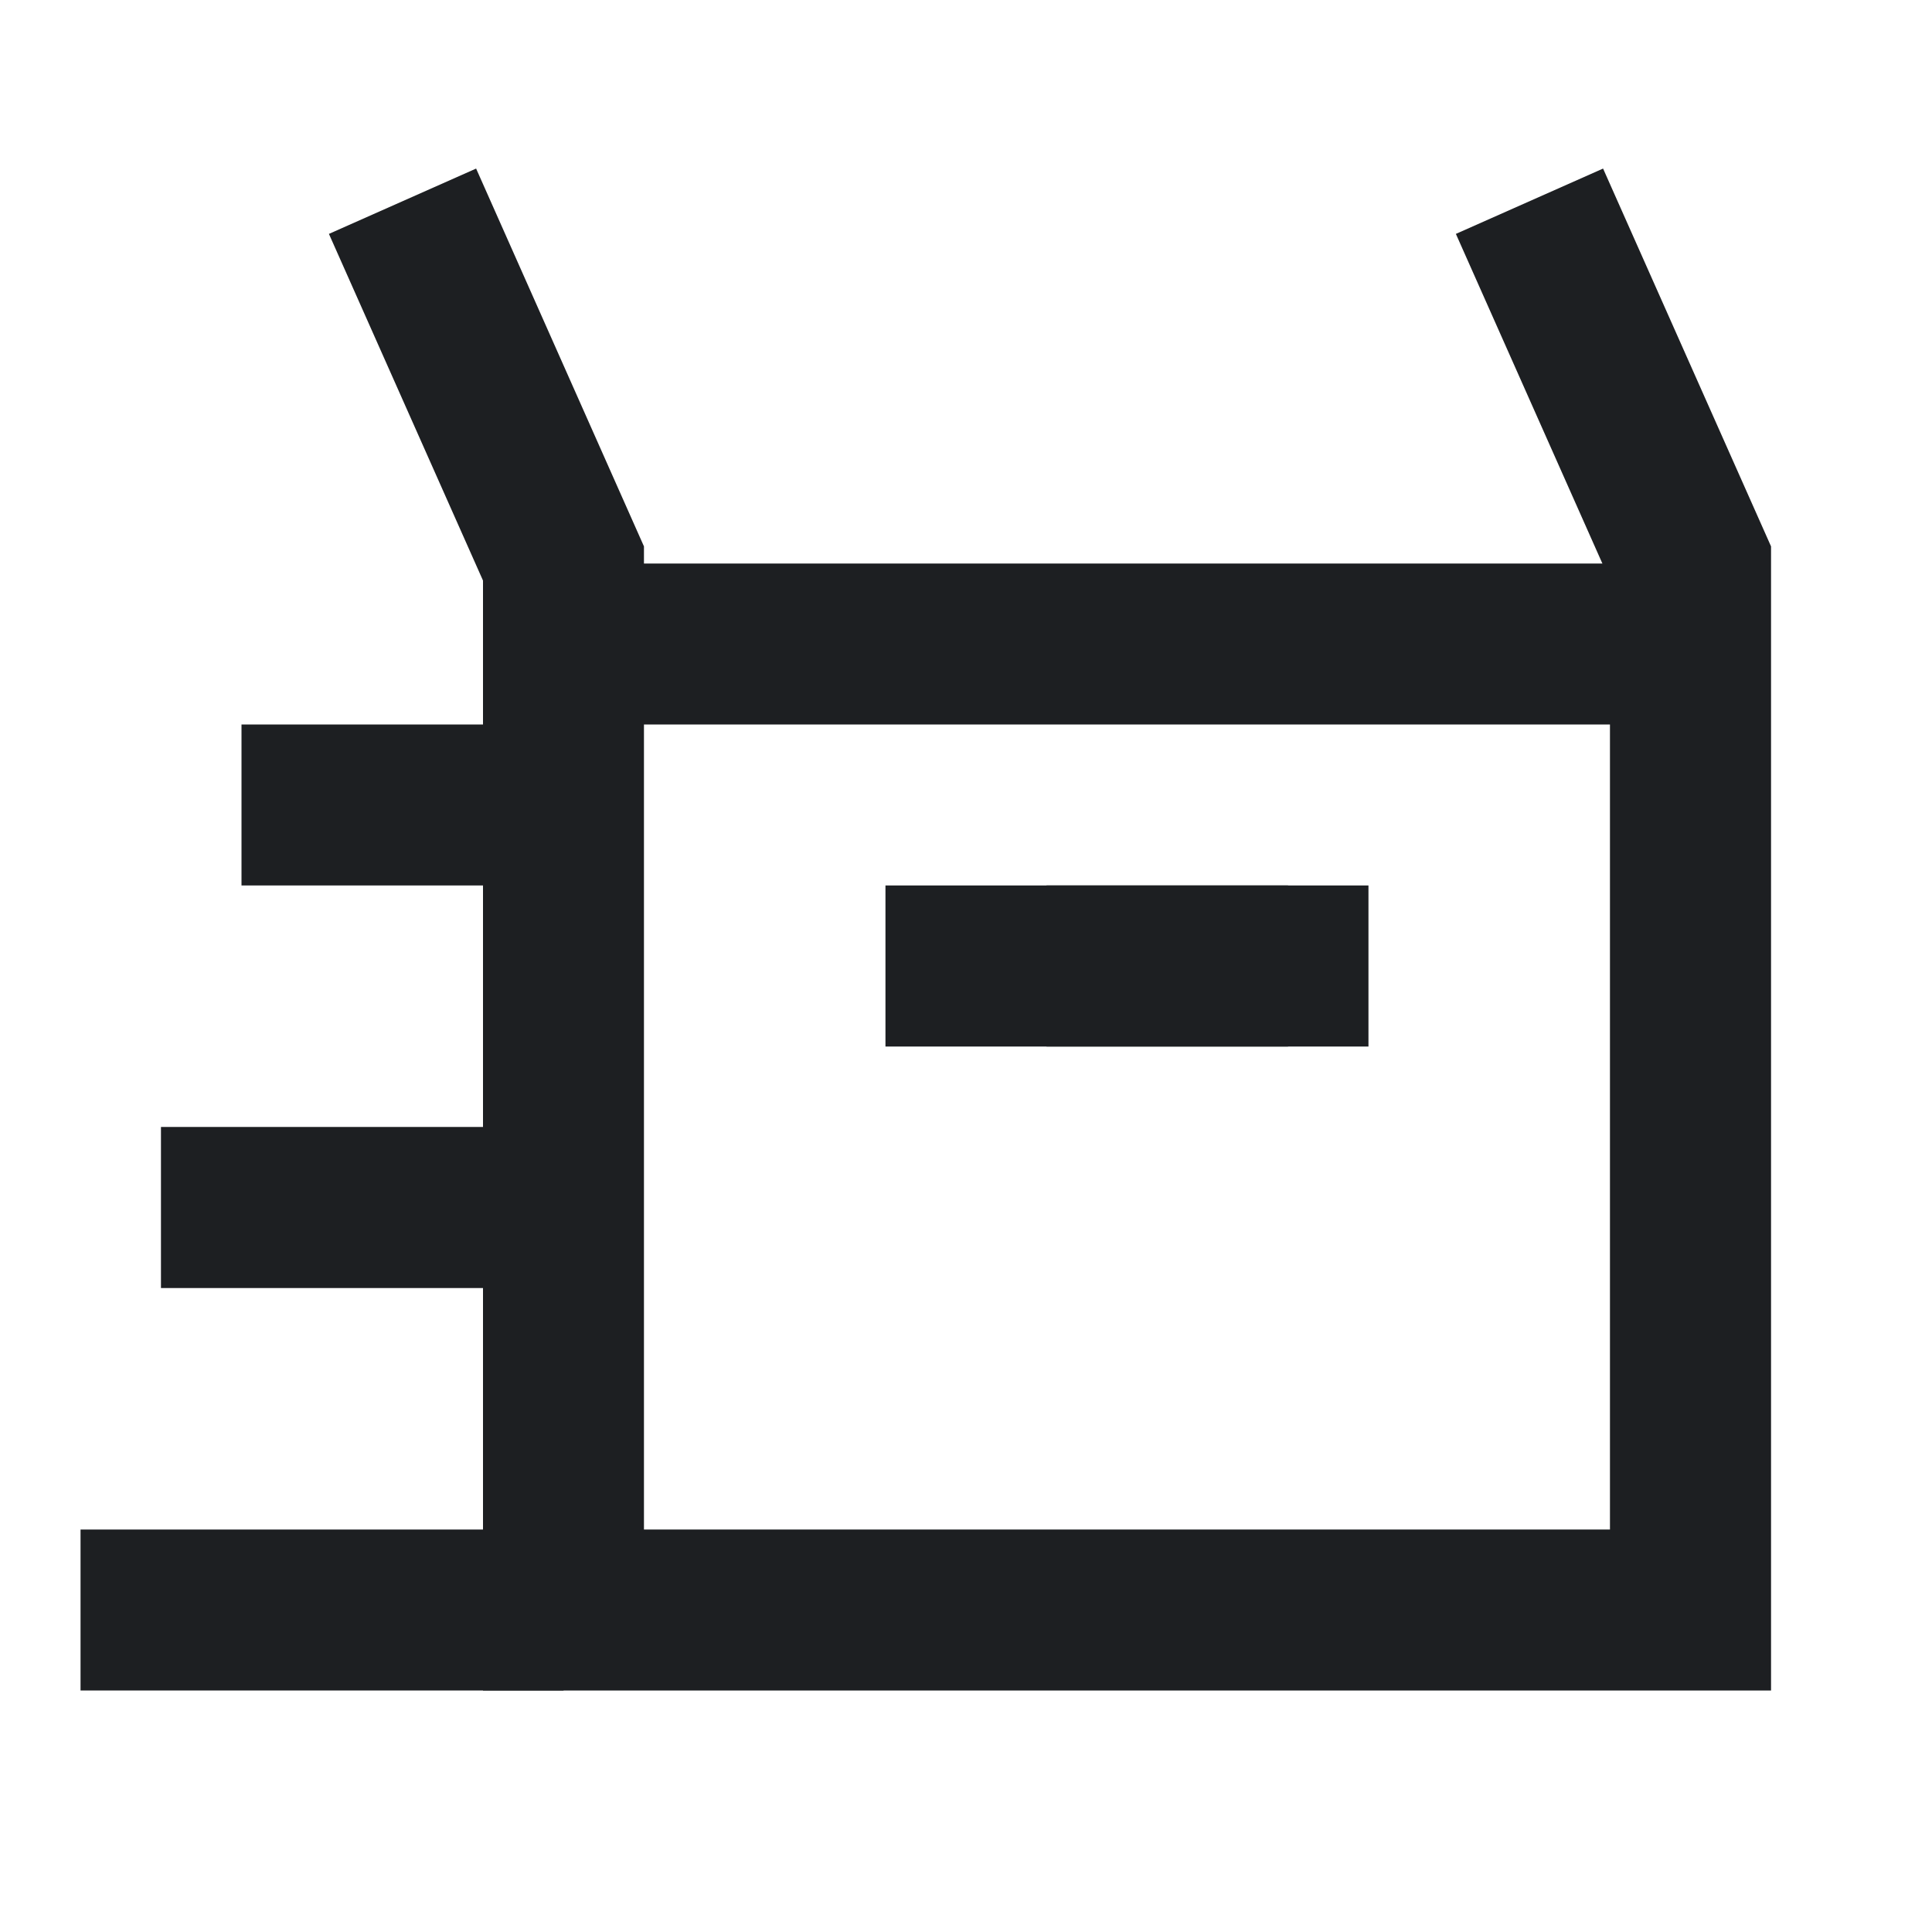<svg width="16" height="16" viewBox="0 0 16 16" fill="none" xmlns="http://www.w3.org/2000/svg">
<path fill-rule="evenodd" clip-rule="evenodd" d="M3.943 1.396L5.333 4.525V12.667H13.333V4.808L12.057 1.937L13.276 1.396L14.667 4.525V14H4V4.808L2.724 1.937L3.943 1.396Z" fill="#1D1F22"/>
<path fill-rule="evenodd" clip-rule="evenodd" d="M14 6H4.667V4.667H14V6Z" fill="#1D1F22"/>
<path fill-rule="evenodd" clip-rule="evenodd" d="M4.667 7.333H2V6H4.667V7.333Z" fill="#1D1F22"/>
<path fill-rule="evenodd" clip-rule="evenodd" d="M10.667 8.667H7.333V7.333L10.667 7.333V8.667Z" fill="#1D1F22"/>
<path fill-rule="evenodd" clip-rule="evenodd" d="M11.333 8.667H8.667V7.333H11.333V8.667Z" fill="#1D1F22"/>
<path fill-rule="evenodd" clip-rule="evenodd" d="M4.667 10.667H1.333L1.333 9.333H4.667V10.667Z" fill="#1D1F22"/>
<path fill-rule="evenodd" clip-rule="evenodd" d="M4.667 14H0.667L0.667 12.667L4.667 12.667V14Z" fill="#1D1F22"/>
</svg>
